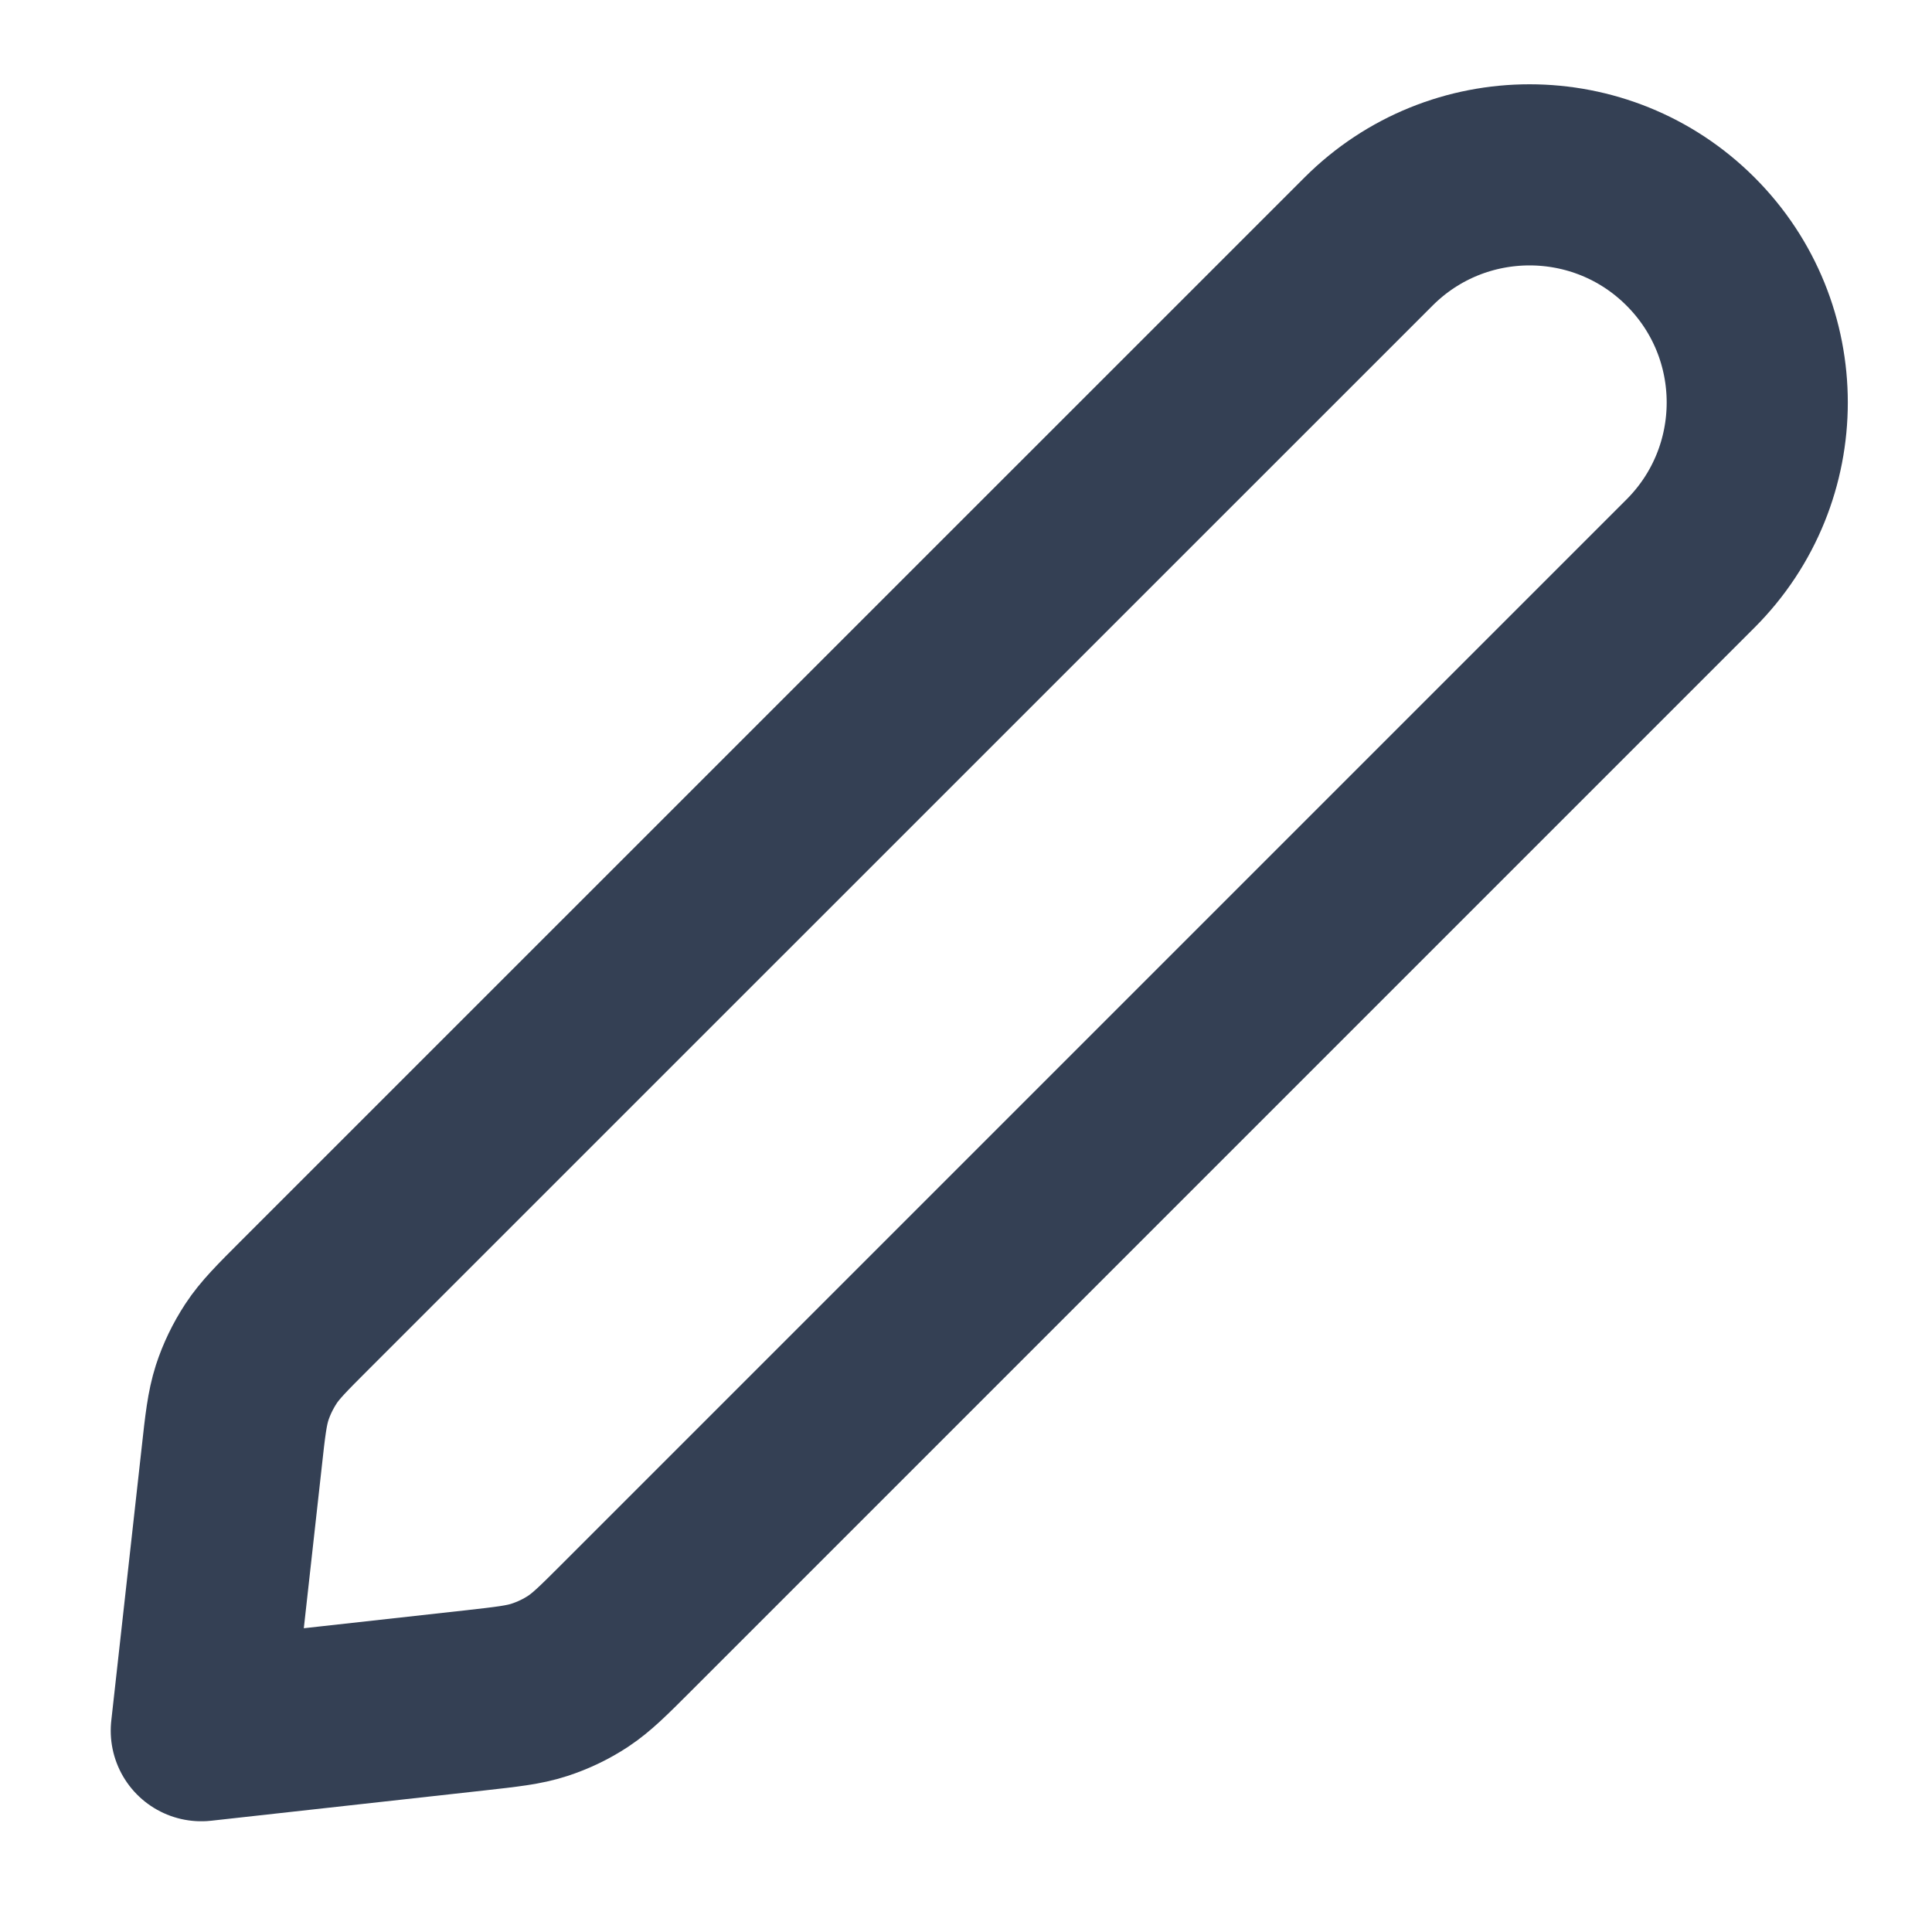<svg width="16" height="16" viewBox="0 0 16 16" fill="none" xmlns="http://www.w3.org/2000/svg">
<g clip-path="url(#clip0_2260_5019)">
<path d="M1.918 12.077C1.948 11.801 1.964 11.664 2.005 11.535C2.042 11.421 2.095 11.312 2.161 11.211C2.235 11.098 2.333 11 2.529 10.804L11.334 2C12.07 1.264 13.264 1.264 14 2C14.737 2.736 14.737 3.93 14 4.667L5.196 13.471C5 13.667 4.902 13.765 4.789 13.84C4.689 13.906 4.58 13.958 4.466 13.995C4.337 14.037 4.199 14.052 3.923 14.083L1.667 14.333L1.918 12.077Z" stroke="#344054" stroke-width="1.5" stroke-linecap="round" stroke-linejoin="round"/>
</g>
<defs>
<clipPath id="clip0_2260_5019">
<rect width="16" height="16" fill="white"/>
</clipPath>
</defs>
</svg>
